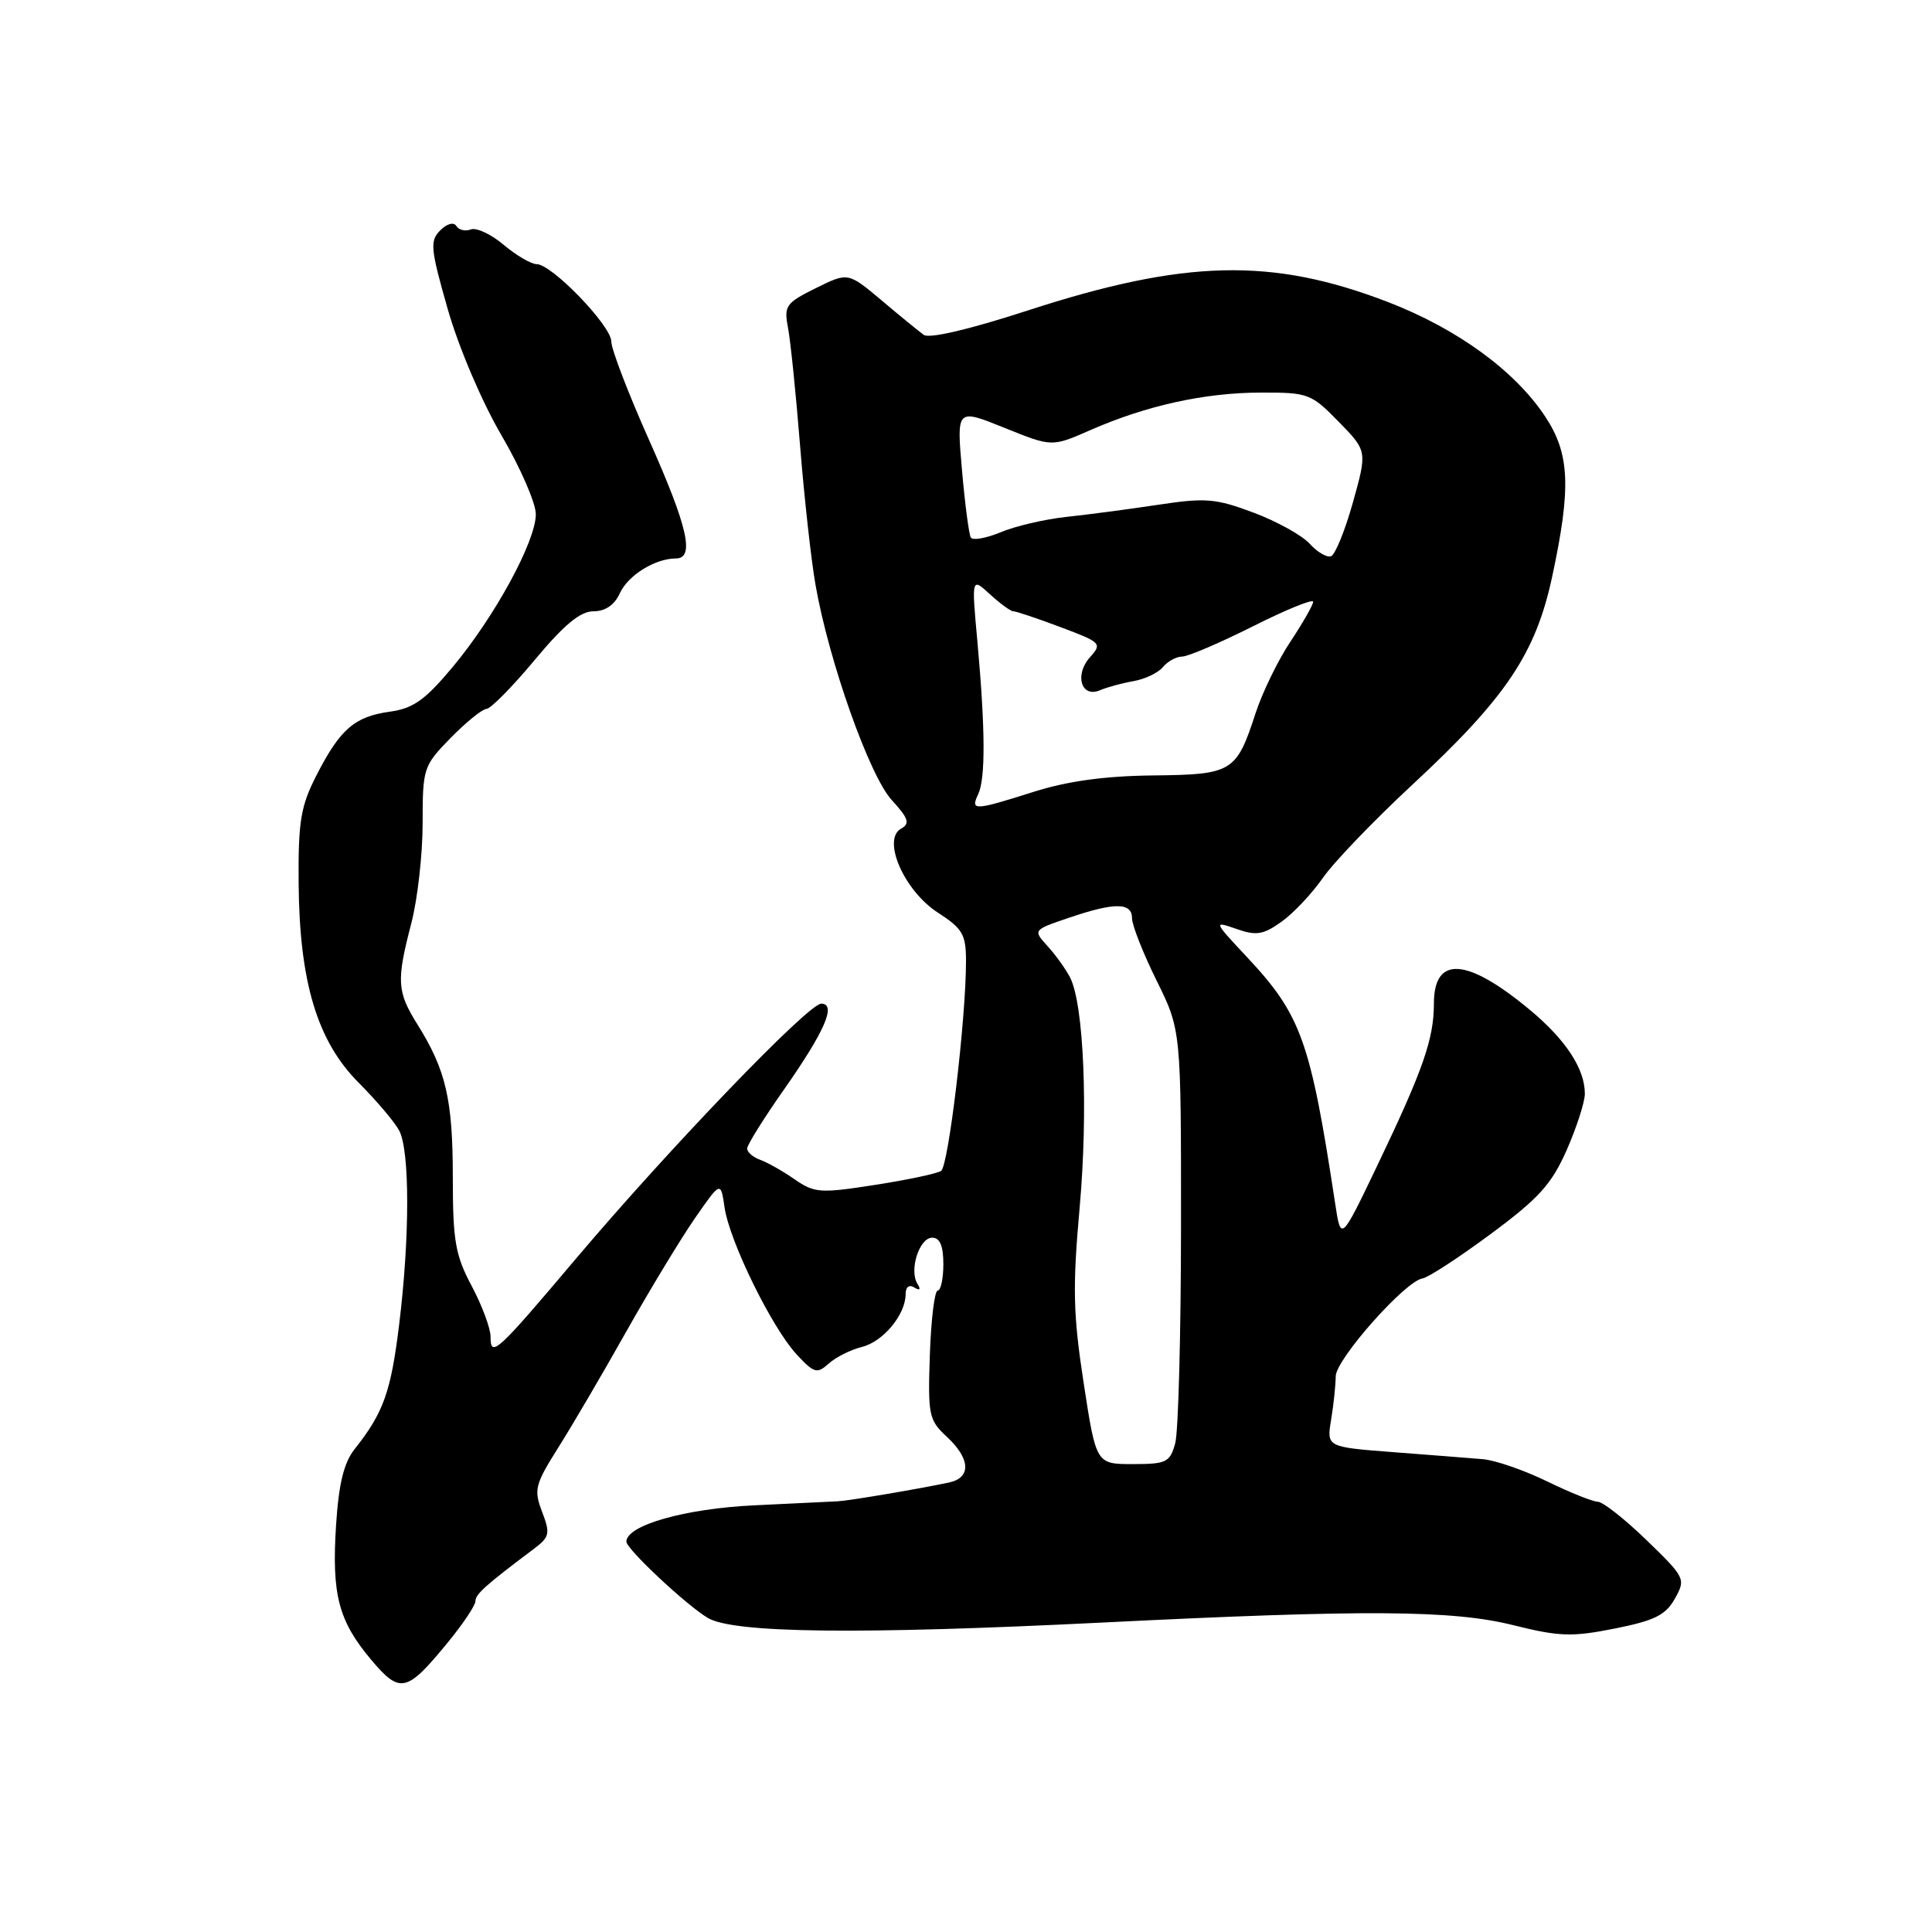 <?xml version="1.0" encoding="UTF-8" standalone="no"?>
<!DOCTYPE svg PUBLIC "-//W3C//DTD SVG 1.1//EN" "http://www.w3.org/Graphics/SVG/1.1/DTD/svg11.dtd" >
<svg xmlns="http://www.w3.org/2000/svg" xmlns:xlink="http://www.w3.org/1999/xlink" version="1.1" viewBox="0 0 256 256">
 <g >
 <path fill="currentColor"
d=" M 59.34 217.63 C 61.35 215.18 63.00 212.71 63.00 212.16 C 63.00 211.24 64.31 210.06 70.77 205.21 C 72.83 203.66 72.93 203.20 71.83 200.32 C 70.71 197.40 70.89 196.71 73.97 191.82 C 75.82 188.89 79.88 181.96 83.00 176.41 C 86.13 170.86 90.22 164.11 92.09 161.41 C 95.50 156.50 95.50 156.50 96.01 160.00 C 96.67 164.50 102.27 175.92 105.56 179.47 C 107.87 181.96 108.26 182.07 109.80 180.69 C 110.74 179.84 112.71 178.85 114.20 178.48 C 117.03 177.78 120.00 174.19 120.00 171.48 C 120.00 170.53 120.47 170.17 121.15 170.60 C 121.89 171.05 122.04 170.87 121.56 170.10 C 120.44 168.29 121.82 164.00 123.52 164.00 C 124.54 164.00 125.00 165.08 125.00 167.50 C 125.00 169.43 124.66 171.00 124.25 171.01 C 123.84 171.01 123.37 174.84 123.21 179.52 C 122.94 187.52 123.07 188.16 125.46 190.38 C 128.60 193.29 128.72 195.81 125.75 196.44 C 121.75 197.29 112.54 198.85 111.00 198.93 C 110.17 198.97 105.23 199.21 100.02 199.46 C 90.78 199.89 83.00 202.10 83.00 204.28 C 83.00 205.25 90.99 212.74 93.80 214.39 C 97.24 216.41 113.78 216.60 146.00 215.00 C 180.91 213.26 192.42 213.33 200.50 215.34 C 206.63 216.87 208.30 216.92 213.97 215.79 C 219.24 214.74 220.71 214.01 221.93 211.83 C 223.39 209.22 223.31 209.05 218.18 204.08 C 215.30 201.29 212.39 199.00 211.72 198.99 C 211.05 198.98 208.03 197.77 205.00 196.29 C 201.97 194.82 198.15 193.49 196.50 193.35 C 194.85 193.21 189.51 192.79 184.64 192.42 C 175.78 191.74 175.78 191.74 176.38 188.12 C 176.71 186.13 176.98 183.54 176.99 182.37 C 177.00 180.12 186.21 169.73 188.49 169.40 C 189.23 169.29 193.29 166.65 197.50 163.53 C 203.88 158.81 205.58 156.94 207.59 152.40 C 208.91 149.40 210.00 146.03 210.00 144.92 C 210.00 141.61 207.45 137.73 202.64 133.75 C 194.35 126.87 190.00 126.61 190.00 132.98 C 190.00 137.66 188.56 141.79 182.47 154.50 C 177.68 164.50 177.68 164.50 176.92 159.50 C 173.64 137.93 172.42 134.50 165.26 126.85 C 160.77 122.05 160.76 122.02 163.84 123.09 C 166.46 124.01 167.39 123.86 169.80 122.14 C 171.37 121.03 173.84 118.40 175.30 116.31 C 176.76 114.21 182.13 108.63 187.23 103.90 C 199.54 92.47 203.48 86.60 205.66 76.46 C 208.21 64.60 208.01 60.13 204.75 55.20 C 200.73 49.12 193.10 43.57 183.91 40.02 C 168.53 34.10 157.01 34.37 136.15 41.15 C 128.40 43.67 123.14 44.90 122.40 44.37 C 121.74 43.89 119.21 41.83 116.79 39.78 C 112.37 36.07 112.37 36.07 108.10 38.18 C 104.14 40.14 103.86 40.53 104.41 43.40 C 104.74 45.10 105.46 52.12 106.01 59.00 C 106.56 65.88 107.48 74.20 108.06 77.50 C 109.82 87.58 115.20 102.77 118.15 106.00 C 120.39 108.45 120.61 109.12 119.40 109.80 C 116.83 111.23 119.80 118.03 124.25 120.91 C 127.56 123.05 128.00 123.81 128.00 127.36 C 128.00 135.03 125.68 154.50 124.70 155.15 C 124.15 155.51 120.20 156.35 115.91 157.01 C 108.70 158.14 107.92 158.08 105.31 156.28 C 103.77 155.20 101.71 154.04 100.75 153.69 C 99.79 153.35 99.00 152.67 99.00 152.19 C 99.00 151.71 101.19 148.20 103.86 144.40 C 109.29 136.66 110.88 133.01 108.82 132.99 C 107.13 132.97 88.68 152.16 76.36 166.73 C 65.78 179.26 65.00 179.97 65.00 177.11 C 65.00 176.01 63.88 172.99 62.50 170.40 C 60.33 166.32 60.00 164.43 60.00 156.00 C 60.00 145.71 59.09 141.78 55.33 135.77 C 52.59 131.39 52.51 130.00 54.50 122.34 C 55.33 119.17 56.00 113.21 56.00 109.08 C 56.00 101.78 56.10 101.48 59.70 97.79 C 61.74 95.71 63.88 93.97 64.45 93.94 C 65.03 93.91 67.91 90.98 70.86 87.44 C 74.74 82.78 76.89 81.00 78.63 81.00 C 80.20 81.00 81.42 80.17 82.13 78.61 C 83.22 76.23 86.80 74.00 89.55 74.00 C 92.09 74.00 91.15 69.84 86.00 58.29 C 83.25 52.13 81.00 46.26 81.00 45.25 C 81.00 43.17 73.12 35.00 71.11 35.00 C 70.38 35.00 68.42 33.85 66.75 32.45 C 65.09 31.04 63.12 30.12 62.39 30.40 C 61.66 30.68 60.80 30.48 60.47 29.95 C 60.12 29.39 59.22 29.63 58.33 30.53 C 56.94 31.92 57.04 32.95 59.33 40.97 C 60.78 46.04 63.85 53.24 66.44 57.67 C 68.95 61.95 71.00 66.67 71.00 68.14 C 71.00 71.71 65.59 81.66 60.00 88.36 C 56.34 92.75 54.78 93.86 51.67 94.30 C 46.97 94.95 45.07 96.61 41.93 102.74 C 39.84 106.84 39.51 108.82 39.57 117.00 C 39.67 130.14 42.04 137.99 47.57 143.51 C 49.89 145.84 52.29 148.67 52.89 149.80 C 54.31 152.44 54.31 163.96 52.89 175.50 C 51.80 184.44 50.81 187.20 47.00 192.00 C 45.56 193.82 44.89 196.57 44.53 202.08 C 43.94 211.28 44.84 214.75 49.15 219.89 C 53.02 224.49 53.87 224.30 59.34 217.63 Z  M 143.59 183.25 C 142.19 174.15 142.11 170.58 143.06 160.00 C 144.20 147.15 143.62 133.08 141.79 129.52 C 141.22 128.41 139.88 126.54 138.81 125.37 C 136.87 123.23 136.87 123.23 141.61 121.62 C 147.68 119.55 150.00 119.56 150.00 121.67 C 150.00 122.59 151.46 126.30 153.25 129.92 C 156.50 136.50 156.50 136.50 156.49 162.50 C 156.48 176.80 156.14 189.74 155.72 191.25 C 155.03 193.77 154.55 194.00 150.10 194.00 C 145.24 194.00 145.24 194.00 143.59 183.25 Z  M 129.61 105.25 C 130.60 103.17 130.56 96.61 129.51 85.00 C 128.73 76.50 128.73 76.50 131.18 78.75 C 132.53 79.99 133.92 81.00 134.28 81.00 C 134.63 81.00 137.45 81.94 140.53 83.10 C 145.90 85.11 146.06 85.27 144.45 87.06 C 142.33 89.40 143.26 92.53 145.76 91.46 C 146.72 91.05 148.72 90.51 150.22 90.25 C 151.71 89.99 153.46 89.16 154.09 88.39 C 154.73 87.63 155.87 87.00 156.64 87.00 C 157.41 87.00 161.63 85.19 166.02 82.99 C 170.41 80.78 174.00 79.32 174.00 79.74 C 173.99 80.16 172.64 82.53 171.00 85.00 C 169.35 87.47 167.27 91.75 166.37 94.50 C 163.82 102.33 163.31 102.64 152.75 102.75 C 146.41 102.82 141.46 103.50 137.00 104.91 C 129.06 107.43 128.57 107.45 129.61 105.25 Z  M 173.54 72.05 C 172.54 70.94 169.20 69.09 166.11 67.93 C 161.10 66.05 159.75 65.93 153.50 66.88 C 149.65 67.46 144.16 68.19 141.31 68.49 C 138.45 68.80 134.54 69.71 132.61 70.52 C 130.68 71.32 128.90 71.64 128.64 71.23 C 128.39 70.82 127.86 66.80 127.47 62.31 C 126.75 54.13 126.75 54.13 133.07 56.68 C 139.38 59.23 139.38 59.23 144.44 57.01 C 151.84 53.75 159.62 52.03 167.05 52.02 C 173.34 52.00 173.74 52.15 177.38 55.88 C 181.17 59.76 181.17 59.76 179.27 66.57 C 178.22 70.31 176.91 73.53 176.36 73.71 C 175.81 73.90 174.54 73.15 173.54 72.05 Z "/>
</g>
</svg>
